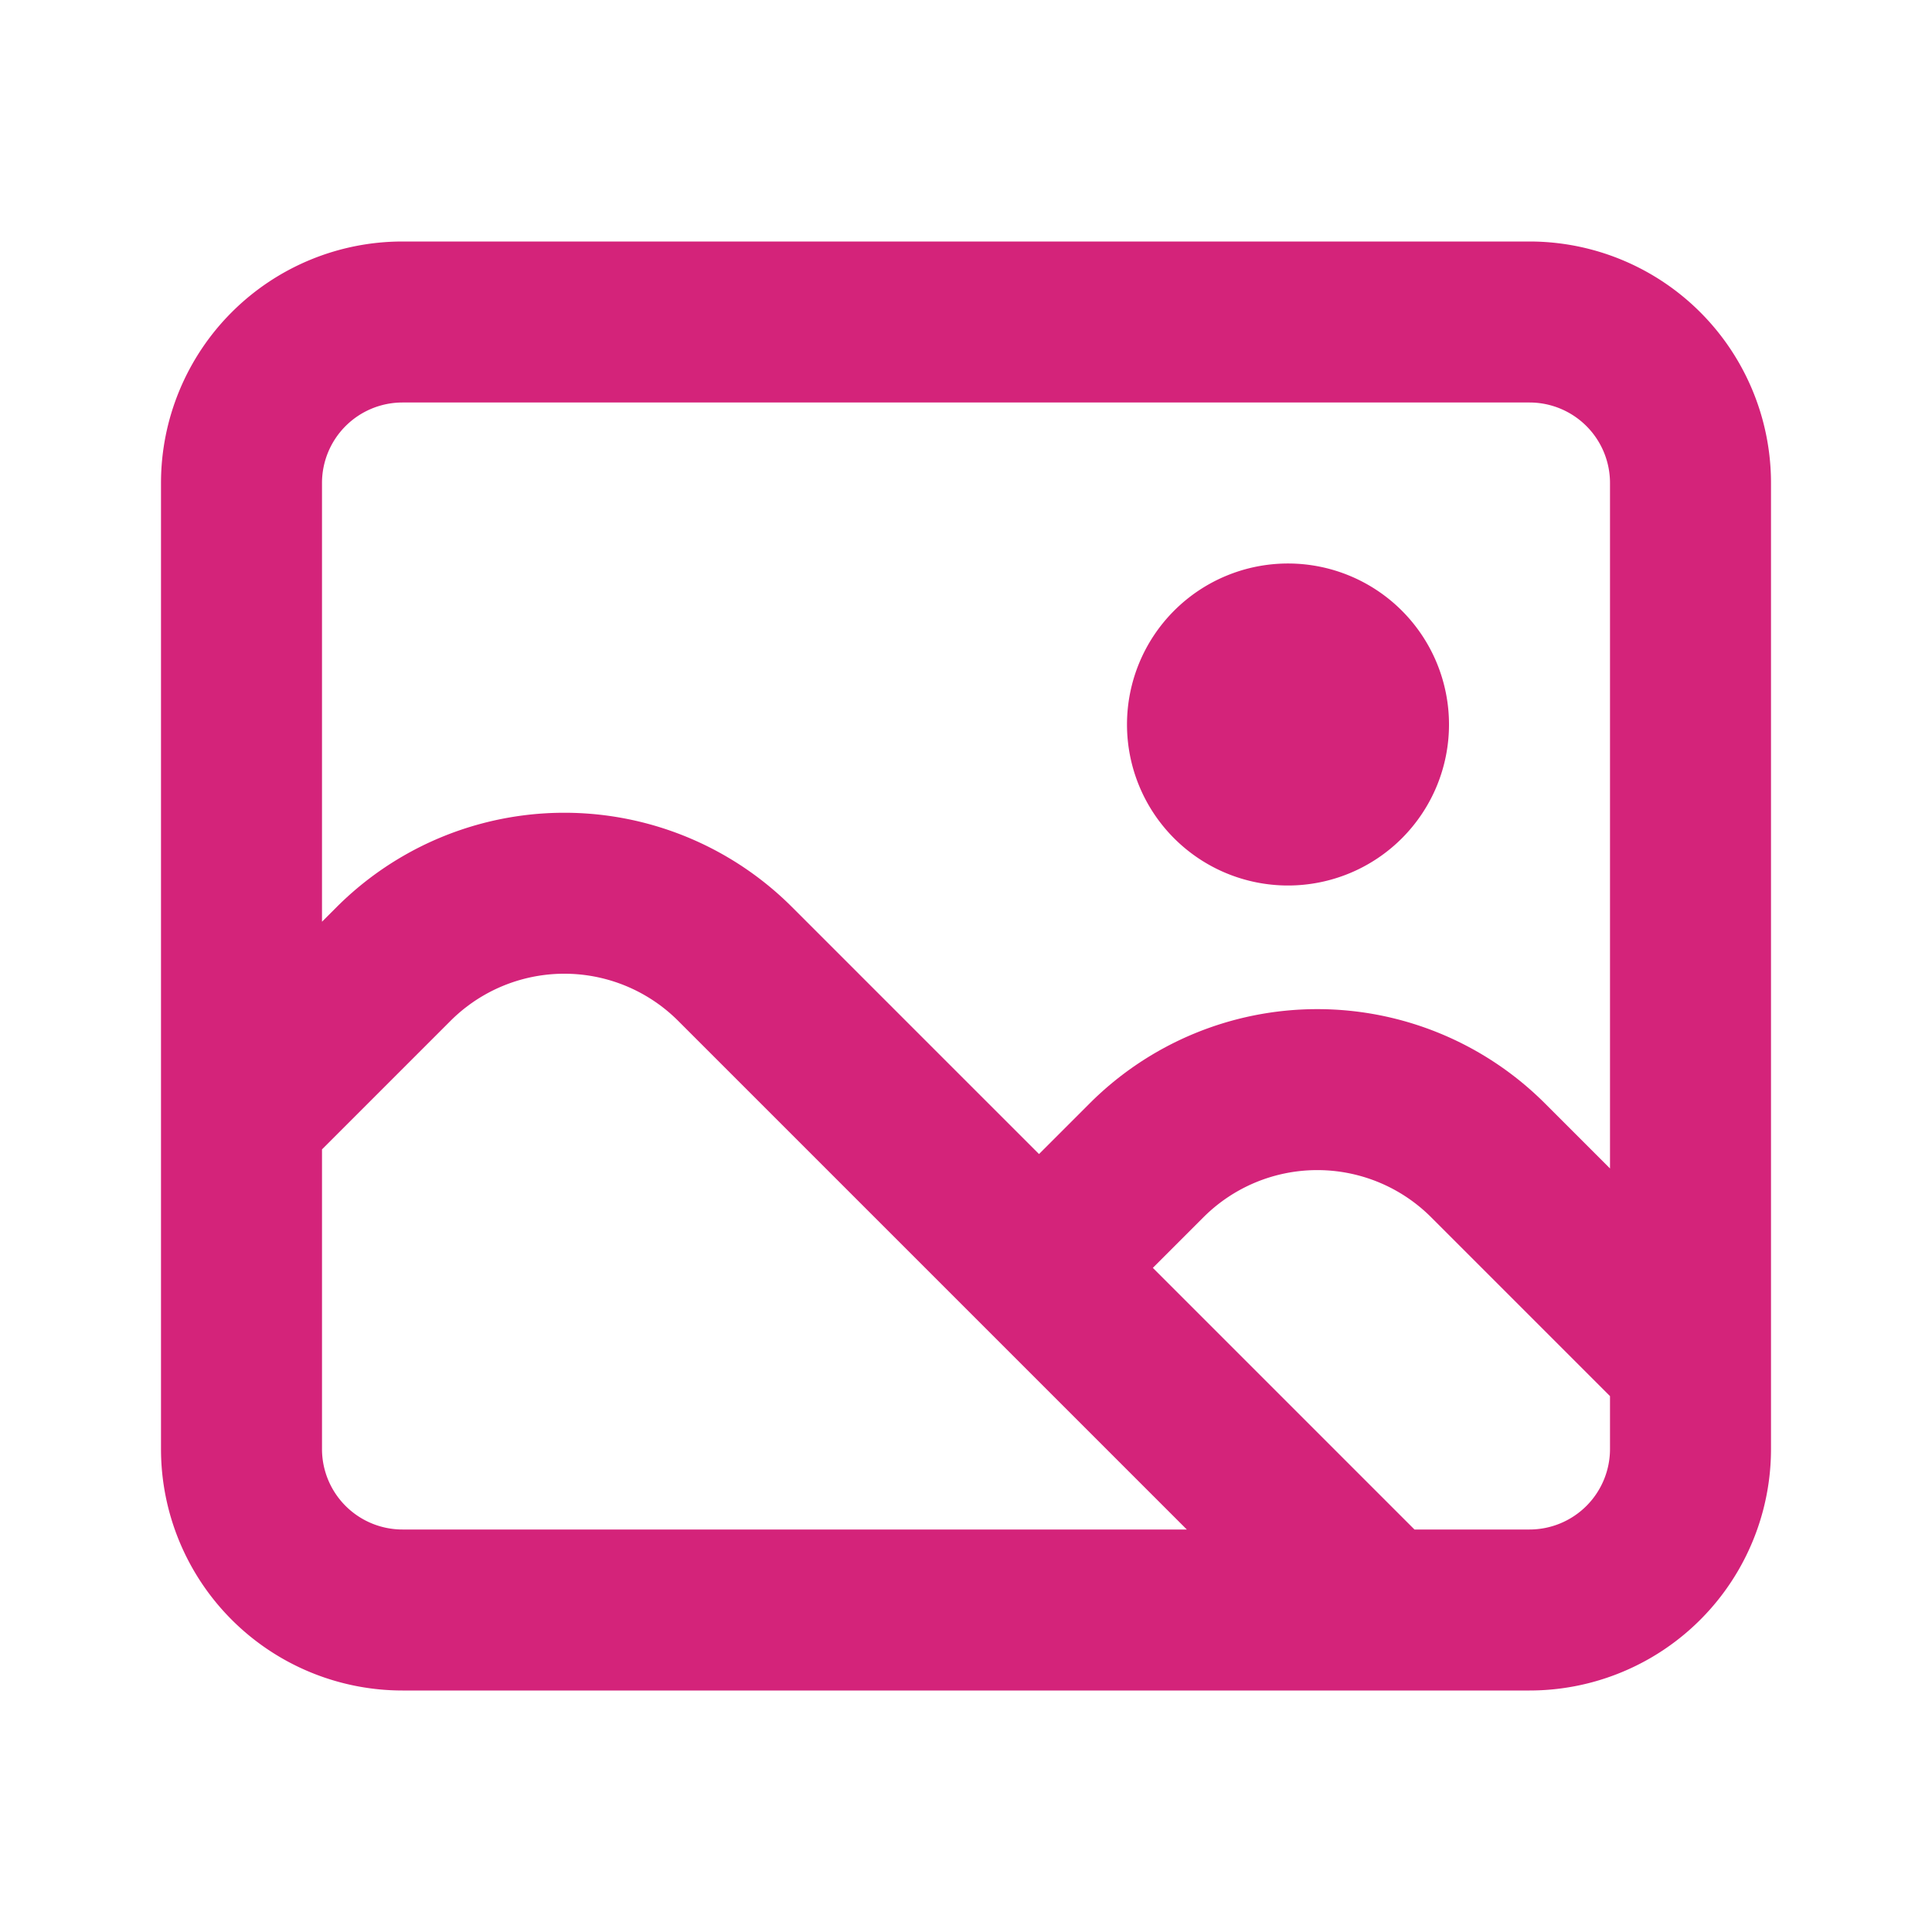 <?xml version="1.0" standalone="no"?><!DOCTYPE svg PUBLIC "-//W3C//DTD SVG 1.1//EN" "http://www.w3.org/Graphics/SVG/1.1/DTD/svg11.dtd"><svg t="1749459223753" class="icon" viewBox="0 0 1024 1024" version="1.1" xmlns="http://www.w3.org/2000/svg" p-id="1483" xmlns:xlink="http://www.w3.org/1999/xlink" width="200" height="200"><path d="M213.333 128h597.333a128 128 0 0 1 128 128v512a128 128 0 0 1-128 128H213.333a128 128 0 0 1-128-128V256a128 128 0 0 1 128-128z m640 611.968l-94.805-94.805a85.333 85.333 0 0 0-120.661 0l-26.837 26.837 138.667 138.667H810.667a42.667 42.667 0 0 0 42.667-42.667v-28.032zM682.667 469.333a85.333 85.333 0 1 1 0-170.667 85.333 85.333 0 0 1 0 170.667z m170.667 149.973V256a42.667 42.667 0 0 0-42.667-42.667H213.333a42.667 42.667 0 0 0-42.667 42.667v232.533l7.765-7.765a170.667 170.667 0 0 1 241.365 0l130.901 130.901 26.837-26.837a170.667 170.667 0 0 1 241.323 0l34.475 34.475zM629.035 810.667l-269.568-269.568a85.333 85.333 0 0 0-120.704 0L170.667 609.195V768a42.667 42.667 0 0 0 42.667 42.667h415.701z" fill="#d4237a" p-id="1484"></path></svg>